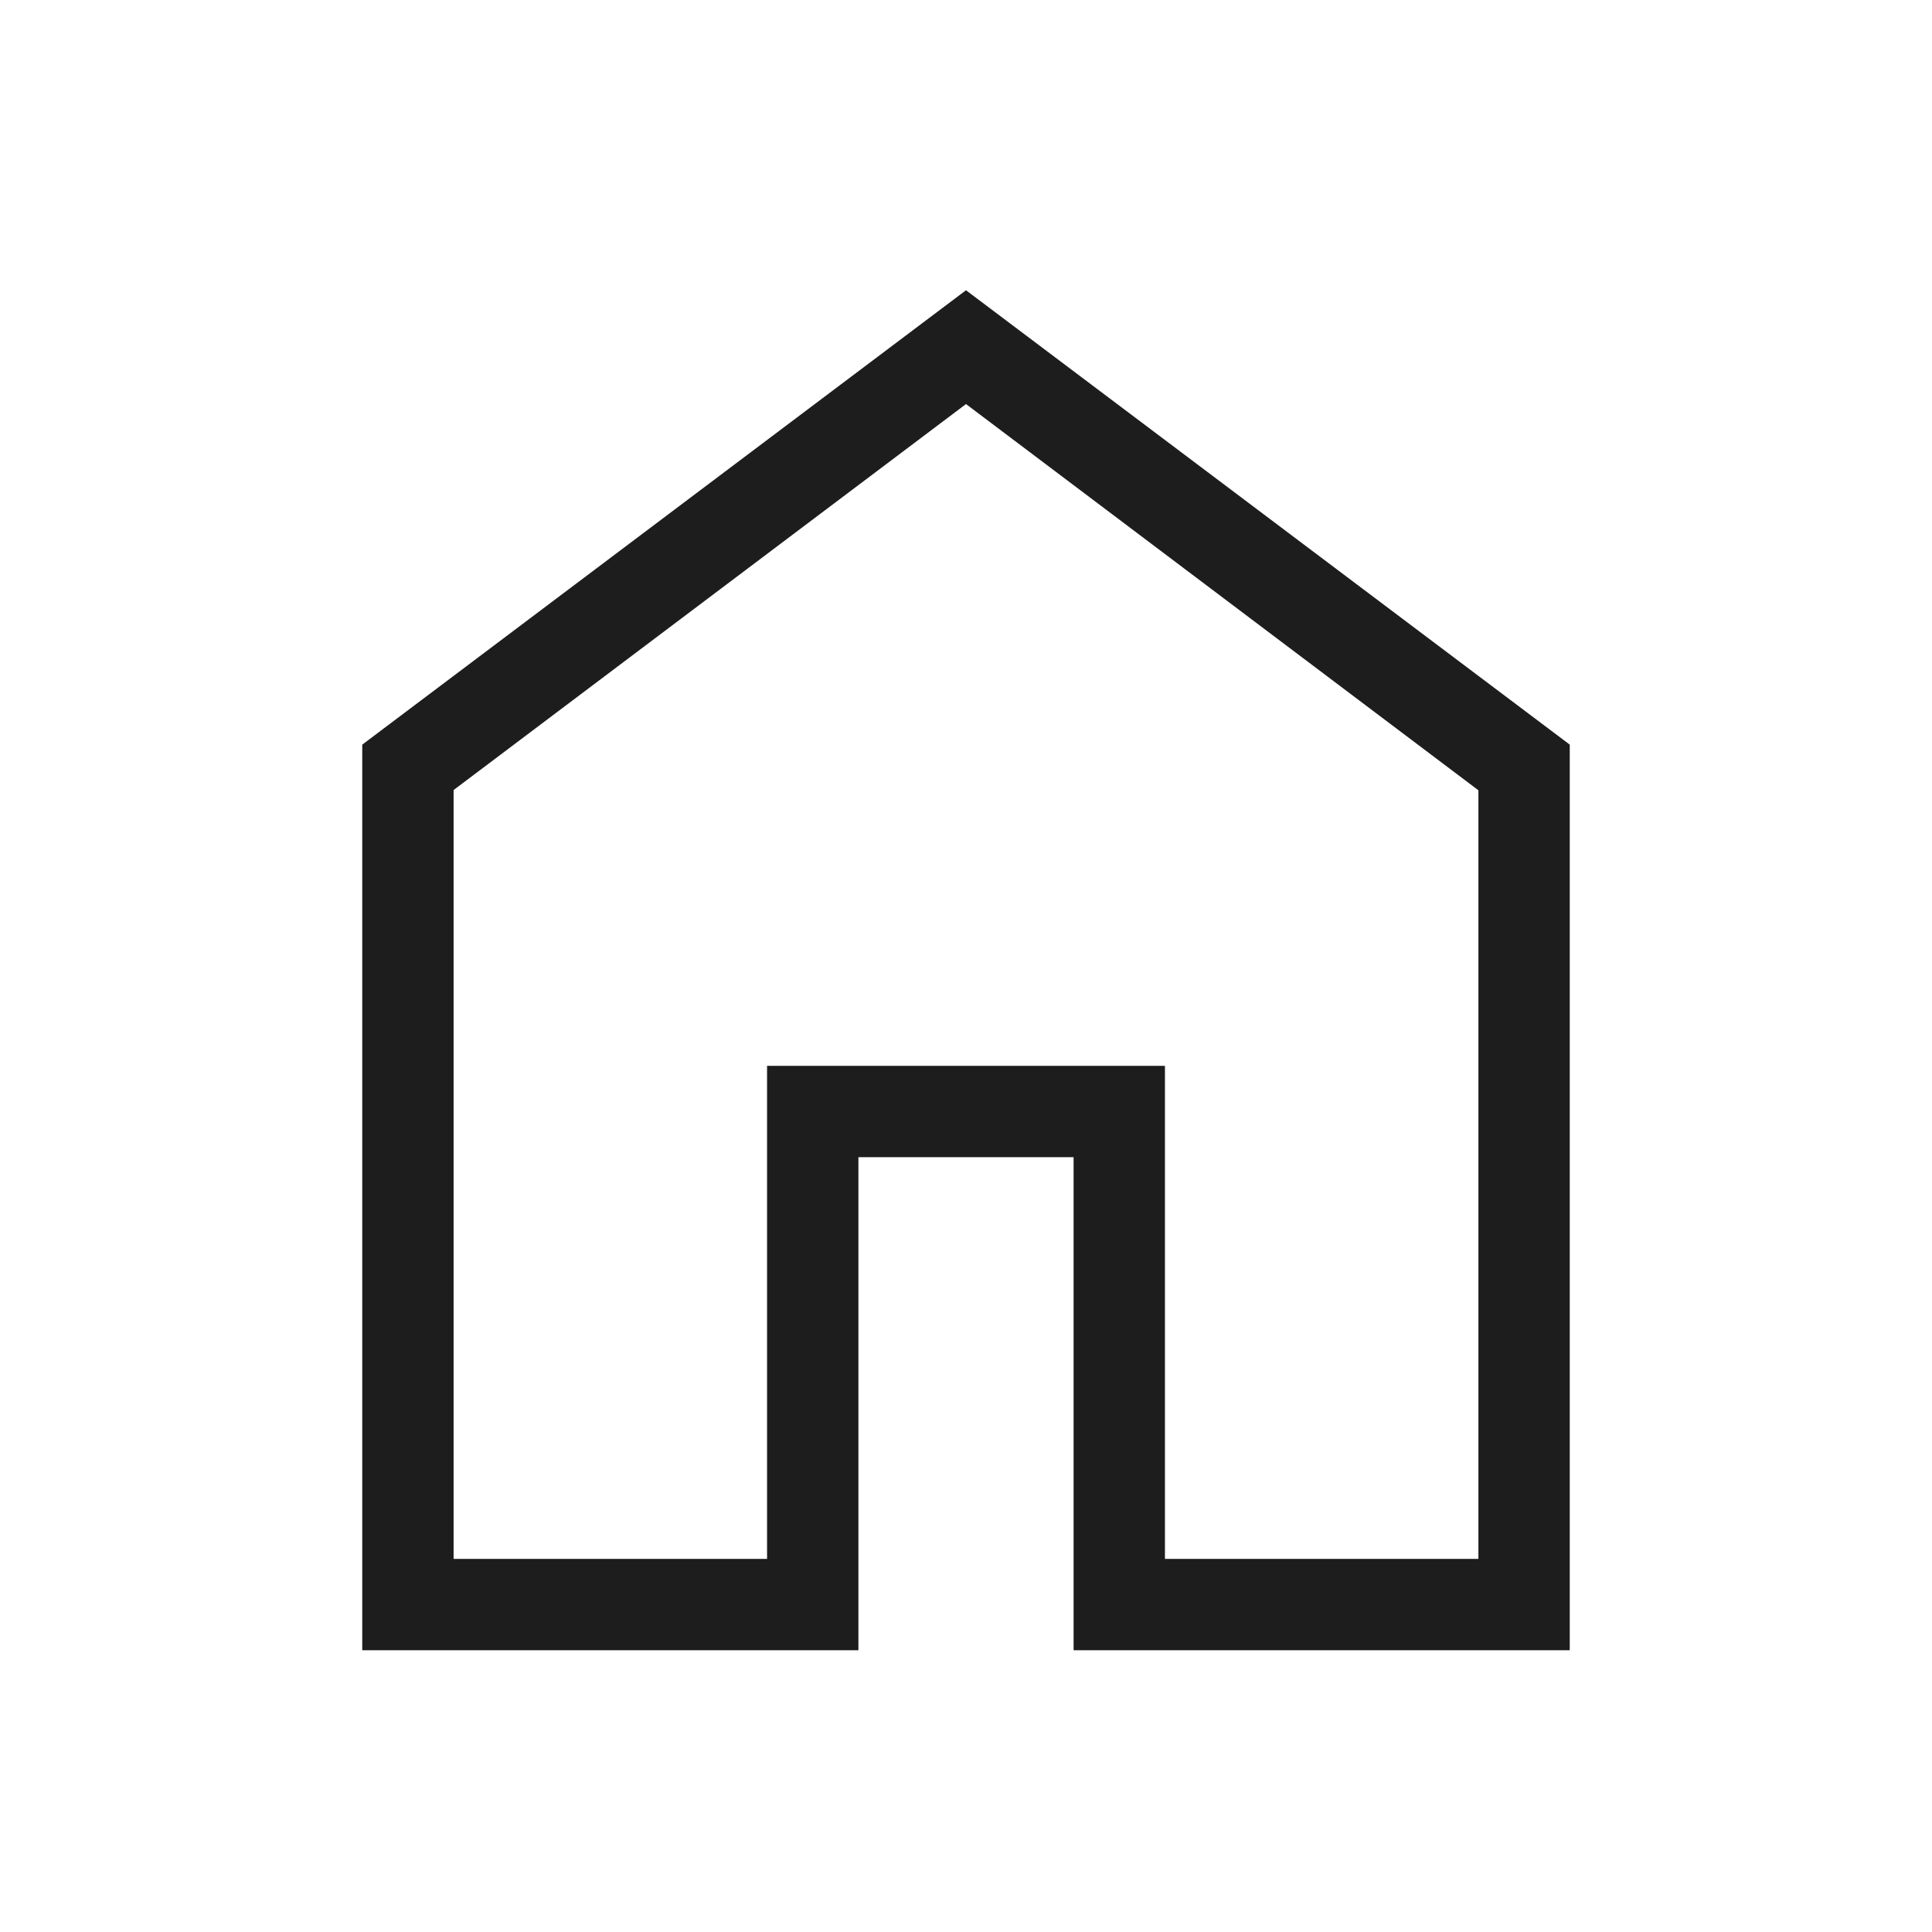 <svg width="64" height="64" viewBox="0 0 64 64" fill="none" xmlns="http://www.w3.org/2000/svg">
<mask id="mask0_705_1597" style="mask-type:alpha" maskUnits="userSpaceOnUse" x="0" y="0" width="64" height="64">
<rect width="64" height="64" fill="#D9D9D9"/>
</mask>
<g mask="url(#mask0_705_1597)">
<path d="M15.026 51.641H25.41V35.308H38.59V51.641H48.974V26.179L32 13.385L15.026 26.171V51.641ZM12 54.667V24.667L32 9.615L52 24.667V54.667H35.564V38.333H28.436V54.667H12Z" fill="#1D1D1D"/>
</g>
</svg>
